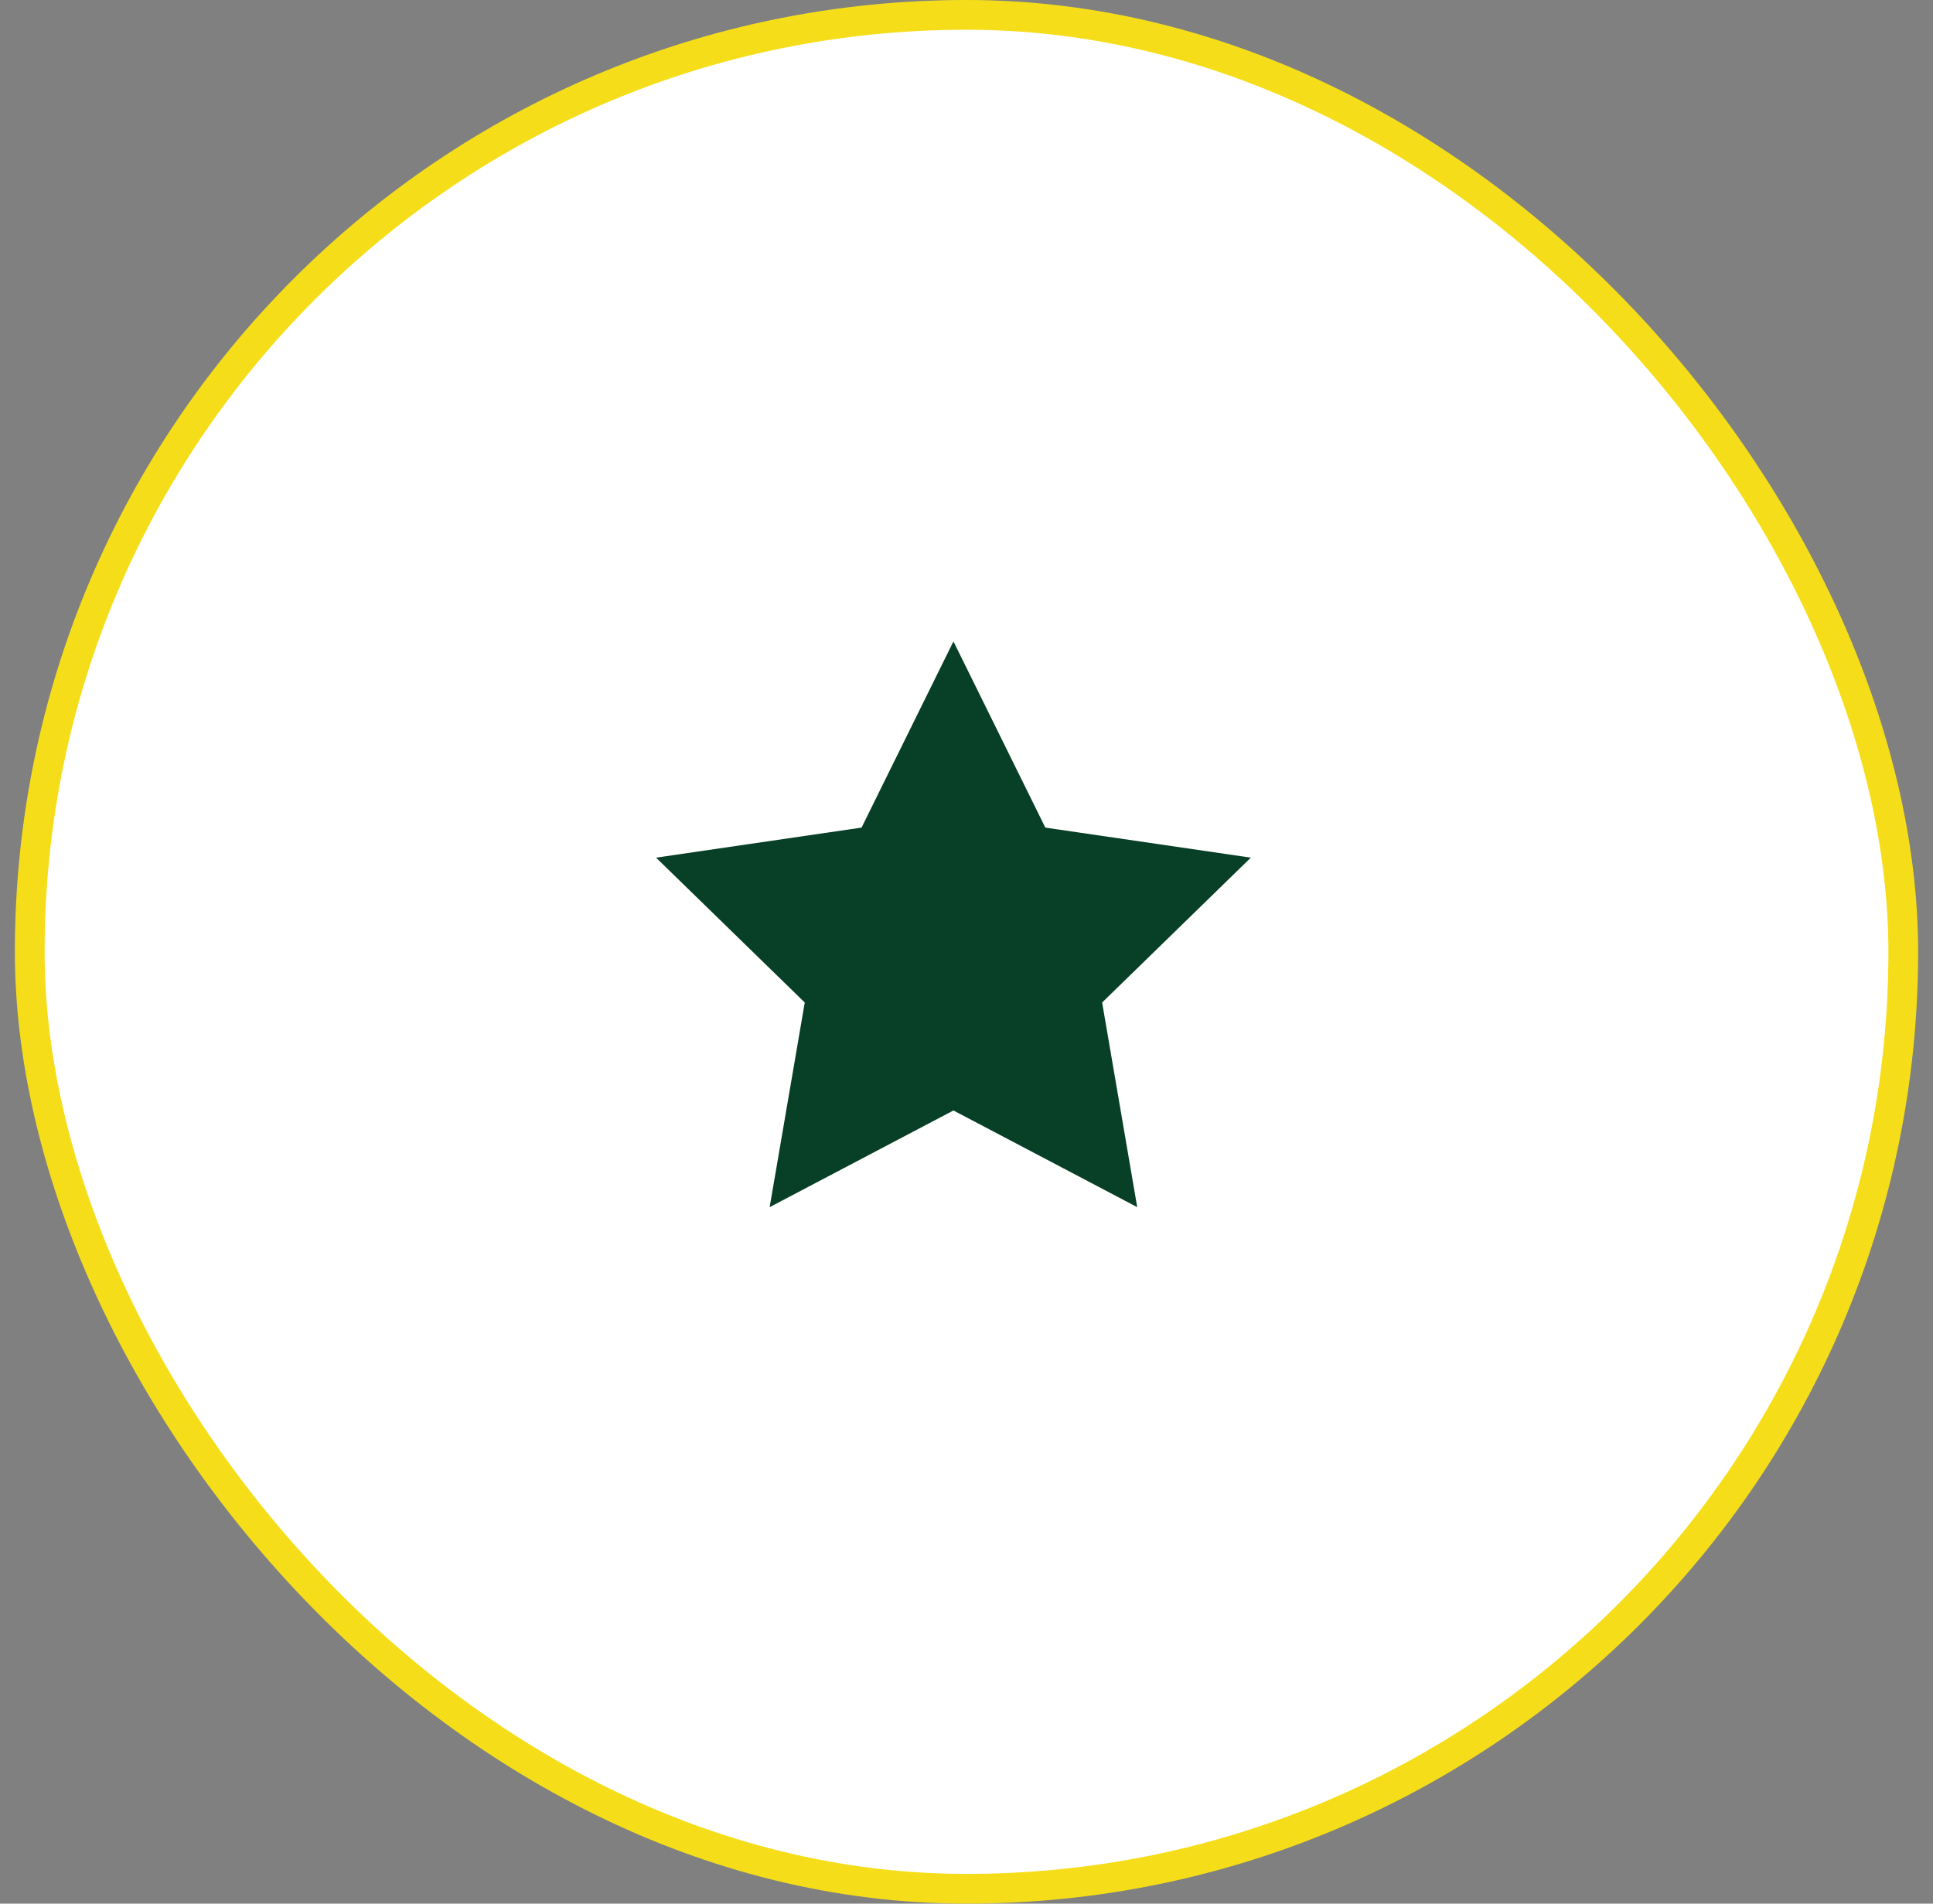 <svg width="65" height="64" viewBox="0 0 65 64" fill="none" xmlns="http://www.w3.org/2000/svg">
<rect x="0" y="0" width="65" height="64" fill="#808080" stroke="none"/>
<rect x="1" y="0.5" width="63" height="63" rx="31.5" fill="white"/>
<rect x="1" y="0.5" width="63" height="63" rx="31.5" stroke="#F5DE19"/>
<path d="M32.061 21.564L35.151 27.824L42.061 28.834L37.061 33.704L38.241 40.584L32.061 37.334L25.881 40.584L27.061 33.704L22.061 28.834L28.971 27.824L32.061 21.564Z" fill="#073F27"/>
</svg>
